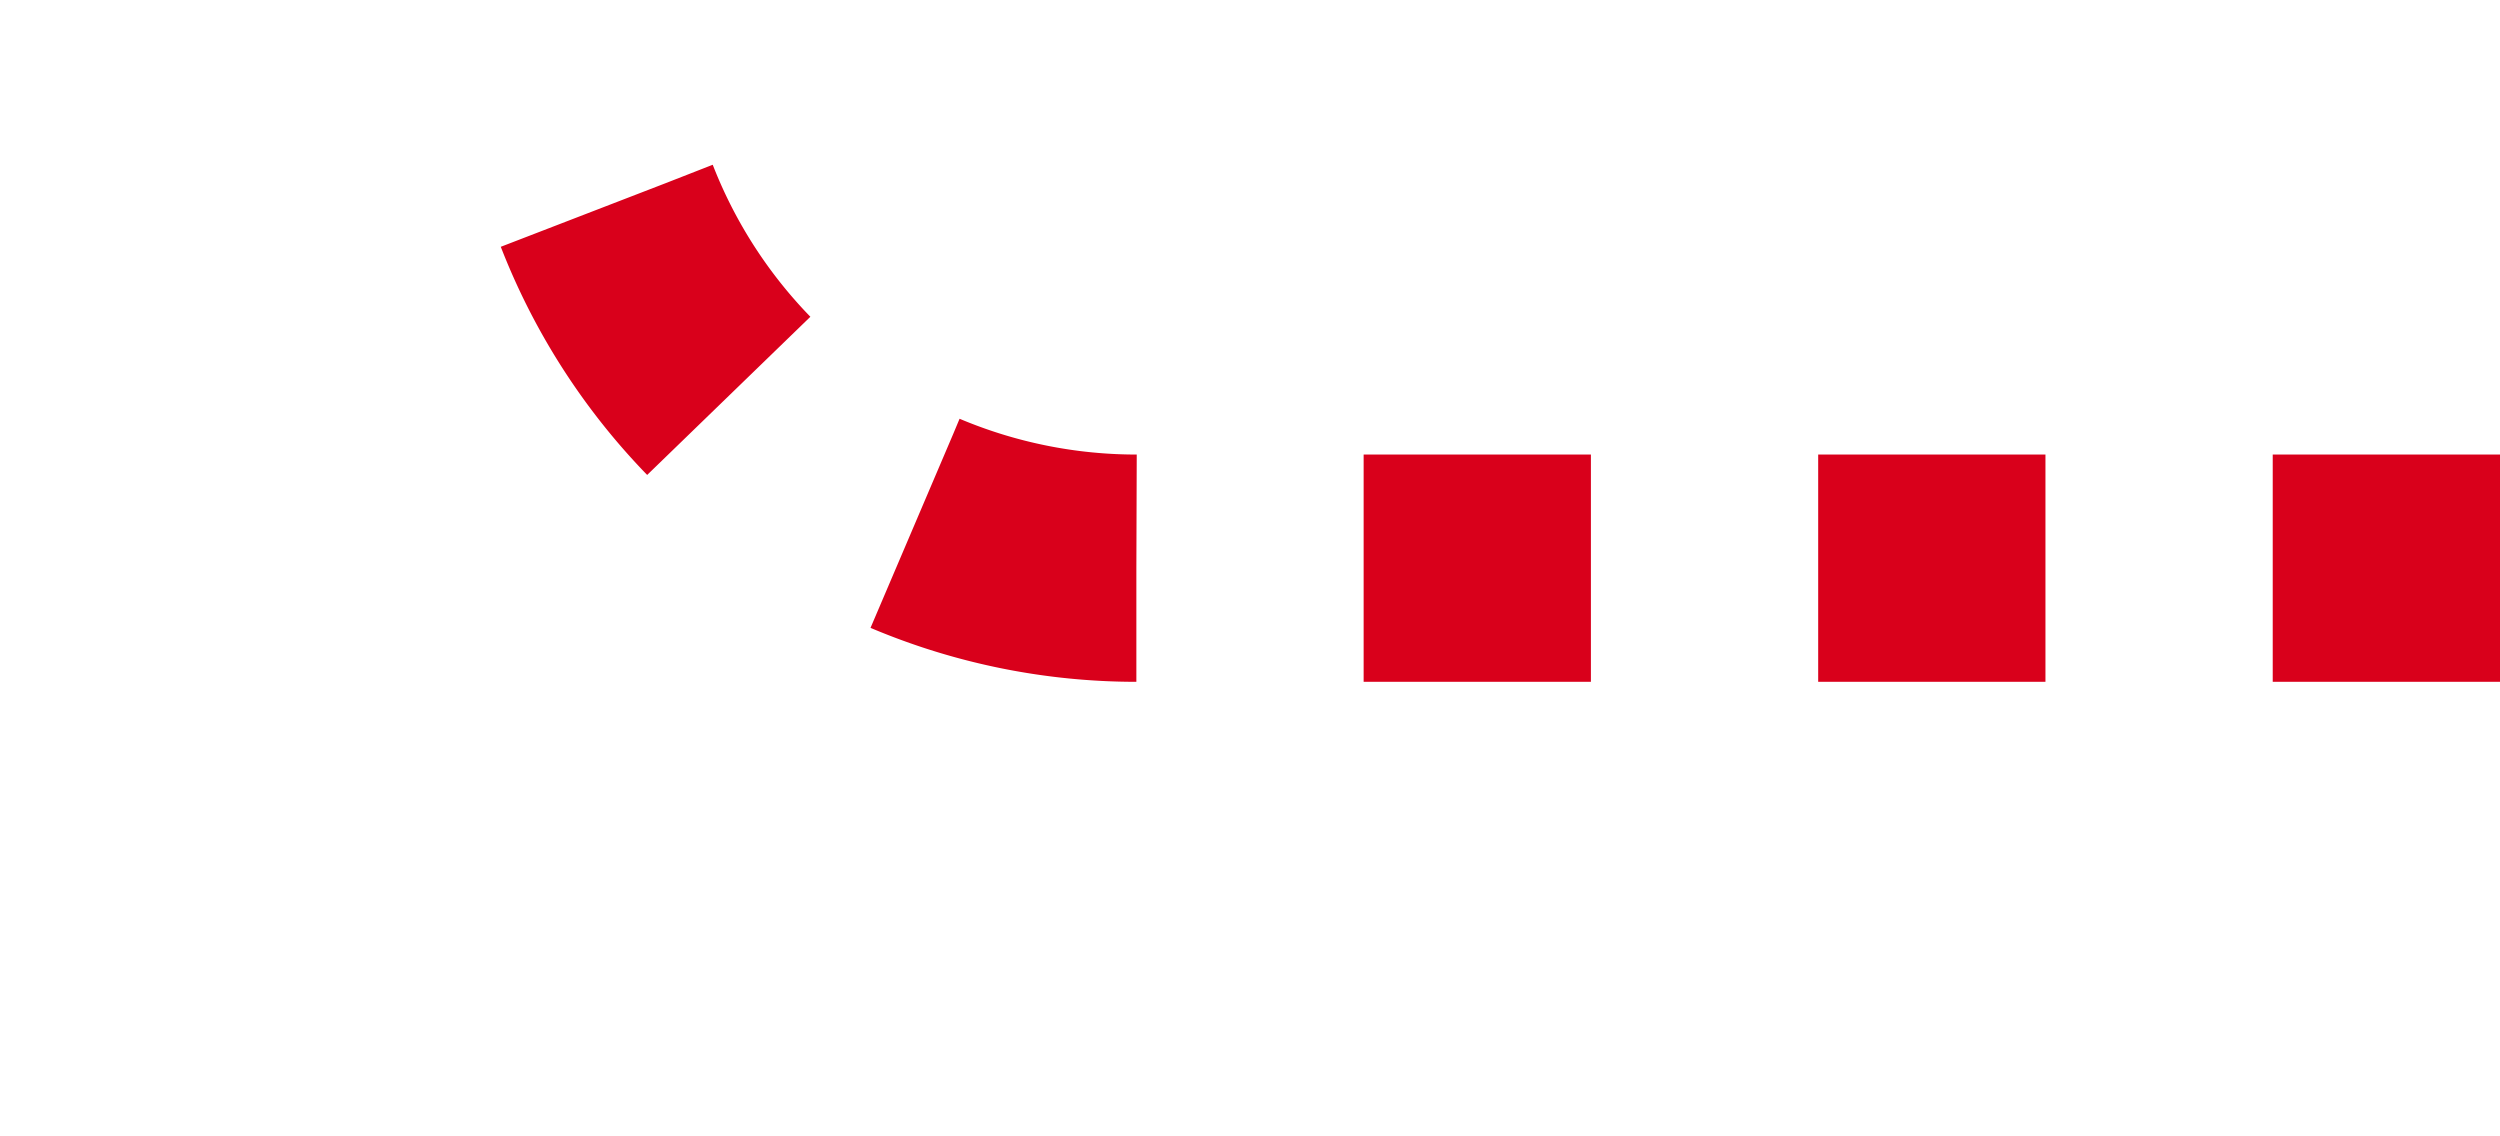 ﻿<?xml version="1.0" encoding="utf-8"?>
<svg version="1.1" xmlns:xlink="http://www.w3.org/1999/xlink" width="22px" height="10px" preserveAspectRatio="xMinYMid meet" viewBox="375 752  22 8" xmlns="http://www.w3.org/2000/svg">
  <path d="M 397 756  L 385 756  A 5 5 0 0 1 380 751 L 380 718  A 5 5 0 0 1 385 713 L 1546 713  " stroke-width="2" stroke-dasharray="2,2" stroke="#d9001b" fill="none" />
  <path d="M 1545 720.6  L 1552 713  L 1545 705.4  L 1545 720.6  Z " fill-rule="nonzero" fill="#d9001b" stroke="none" />
</svg>